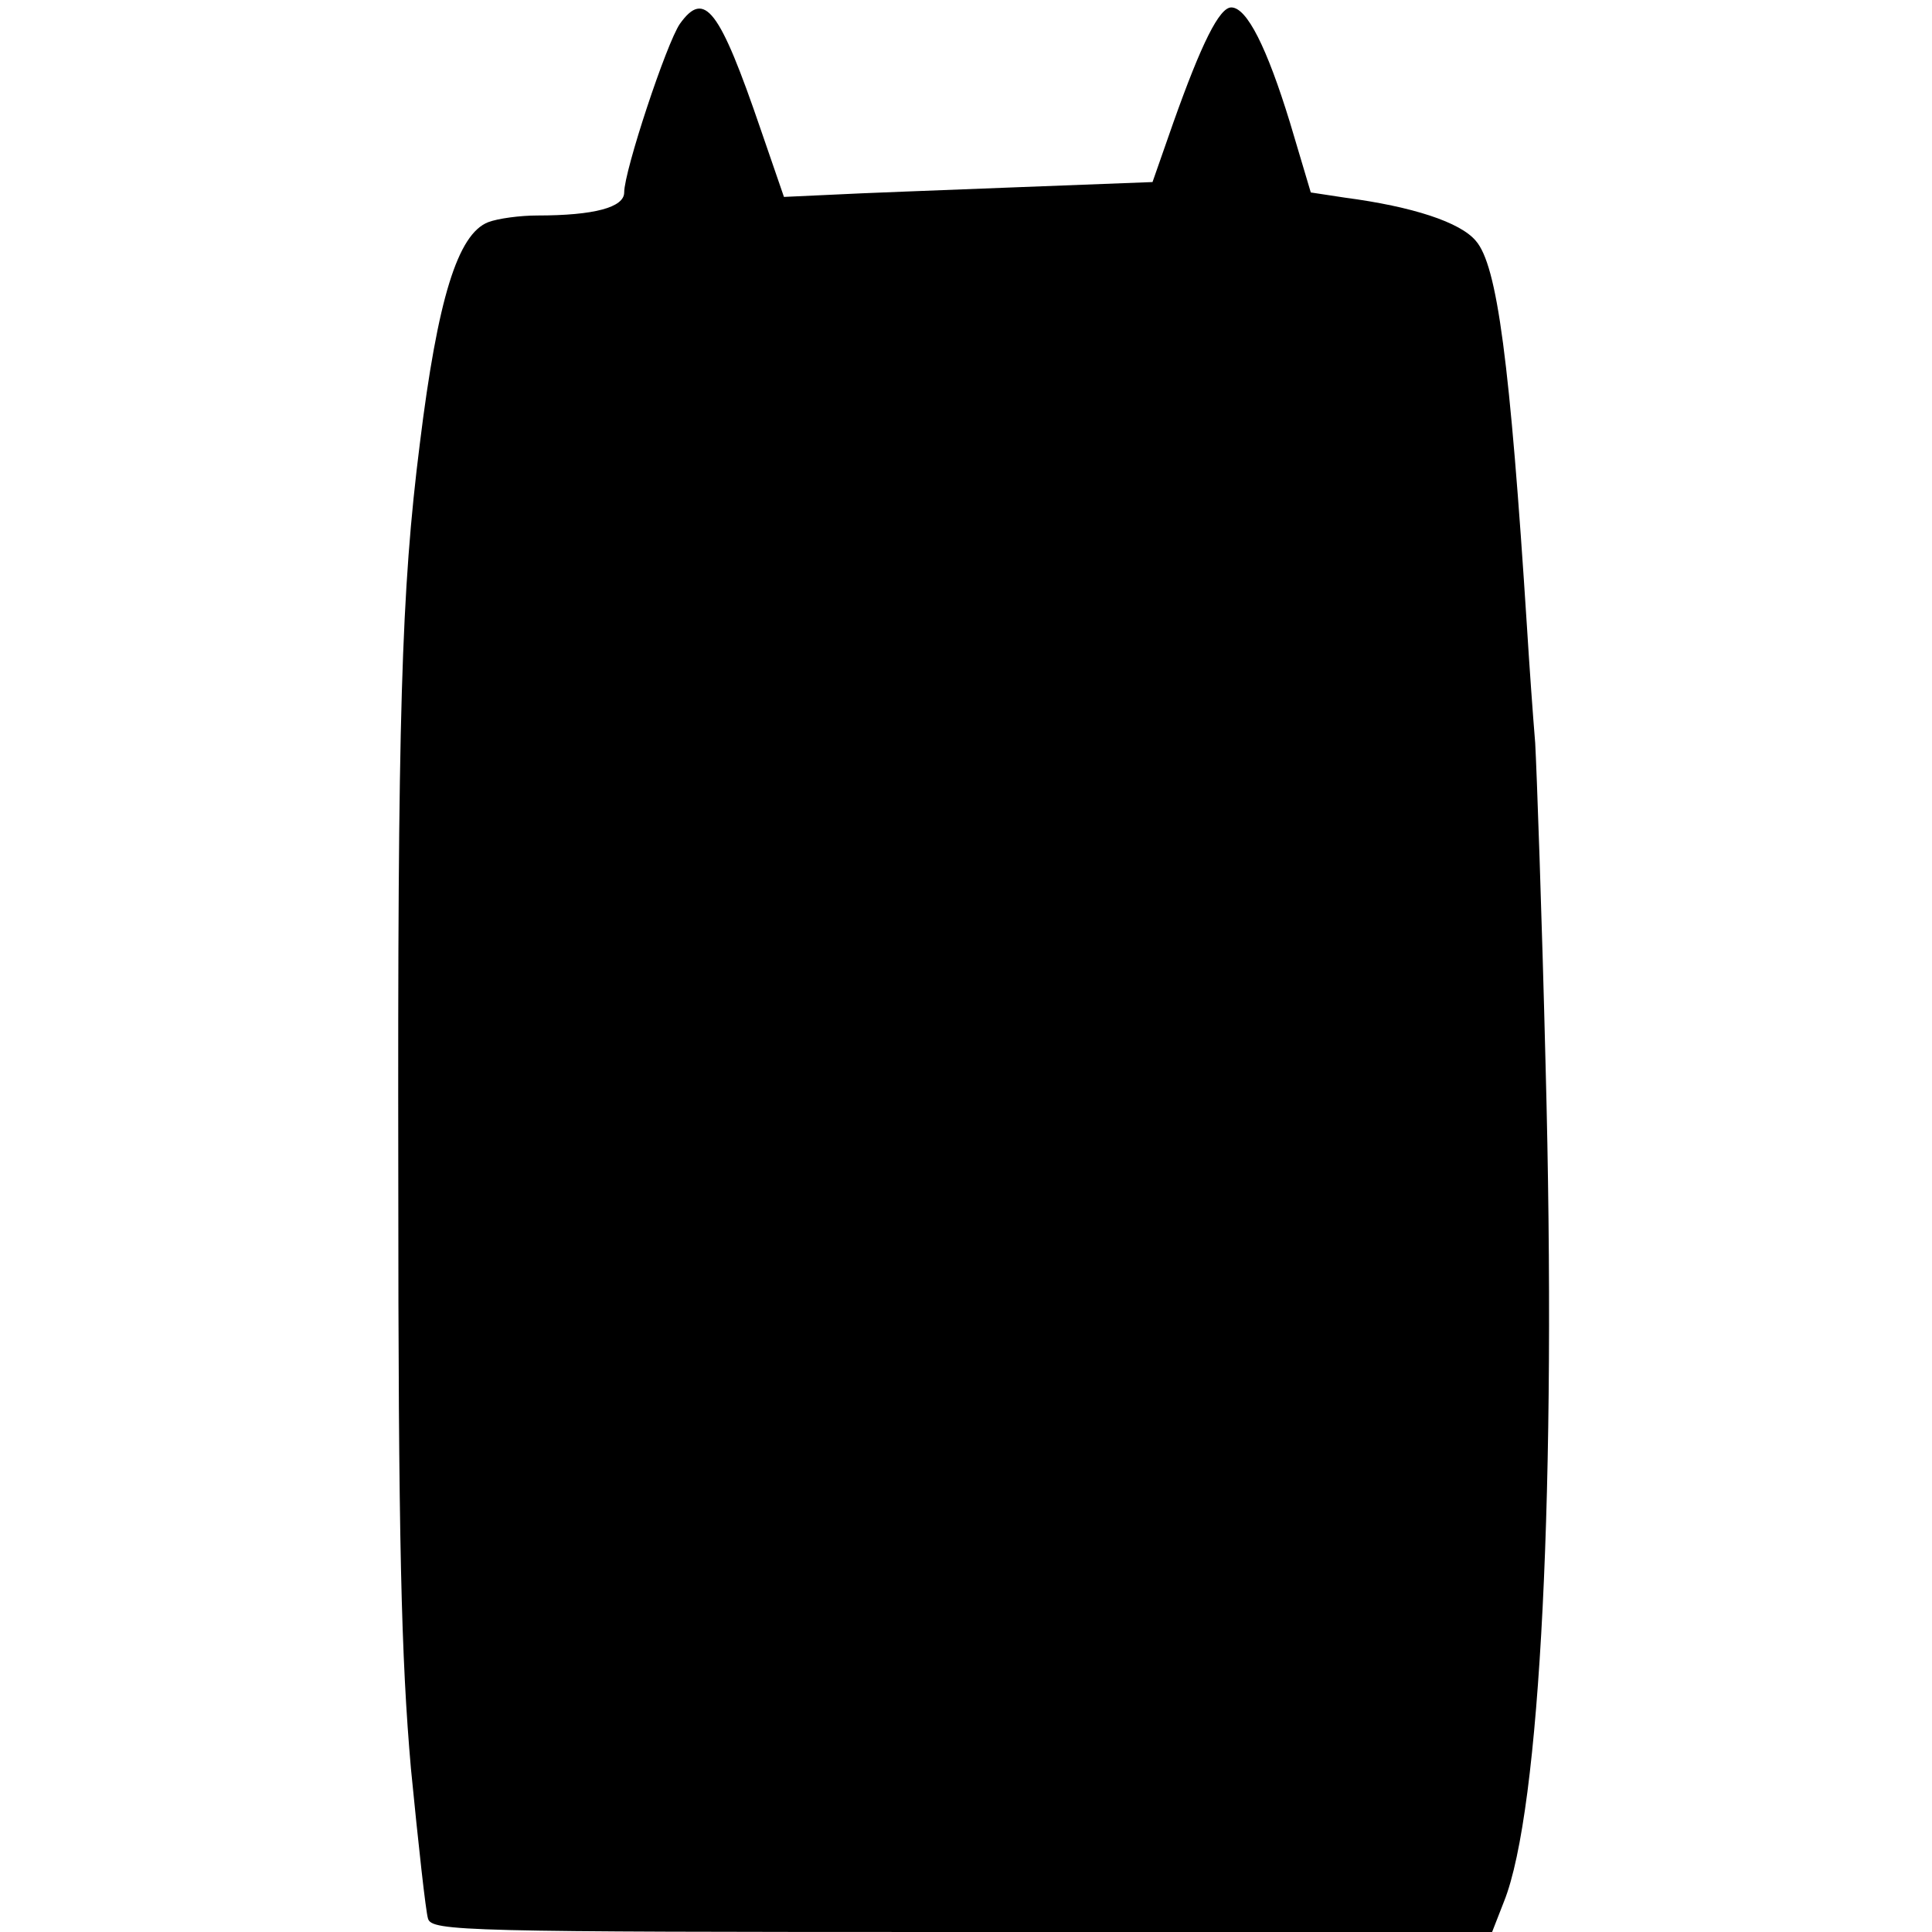 <?xml version="1.0" standalone="no"?>
<!DOCTYPE svg PUBLIC "-//W3C//DTD SVG 20010904//EN"
 "http://www.w3.org/TR/2001/REC-SVG-20010904/DTD/svg10.dtd">
<svg version="1.0" xmlns="http://www.w3.org/2000/svg"
 width="260pt" height="260pt" viewBox="0 0 260 260"
 preserveAspectRatio="xMidYMid meet">
<g transform="translate(0,260) scale(0.1,-0.1)"
fill="#000000" stroke="none">
<path d="M915 2568 c-18 -26 -75 -198 -75 -227 0 -20 -40 -31 -117 -31 -23 0
-53 -4 -66 -9 -41 -16 -68 -103 -92 -298 -25 -198 -30 -366 -29 -988 0 -492 4
-646 17 -795 10 -102 20 -193 23 -202 5 -17 48 -18 719 -18 l713 0 16 41 c49
122 71 559 56 1124 -5 204 -12 399 -14 435 -3 36 -8 106 -11 155 -23 359 -40
488 -69 521 -21 25 -85 46 -176 58 l-46 7 -28 94 c-31 101 -58 155 -79 155
-16 0 -40 -48 -78 -155 l-28 -80 -183 -7 c-101 -4 -212 -8 -248 -10 l-65 -3
-31 90 c-56 164 -76 189 -109 143z"/>
</g>
</svg>

